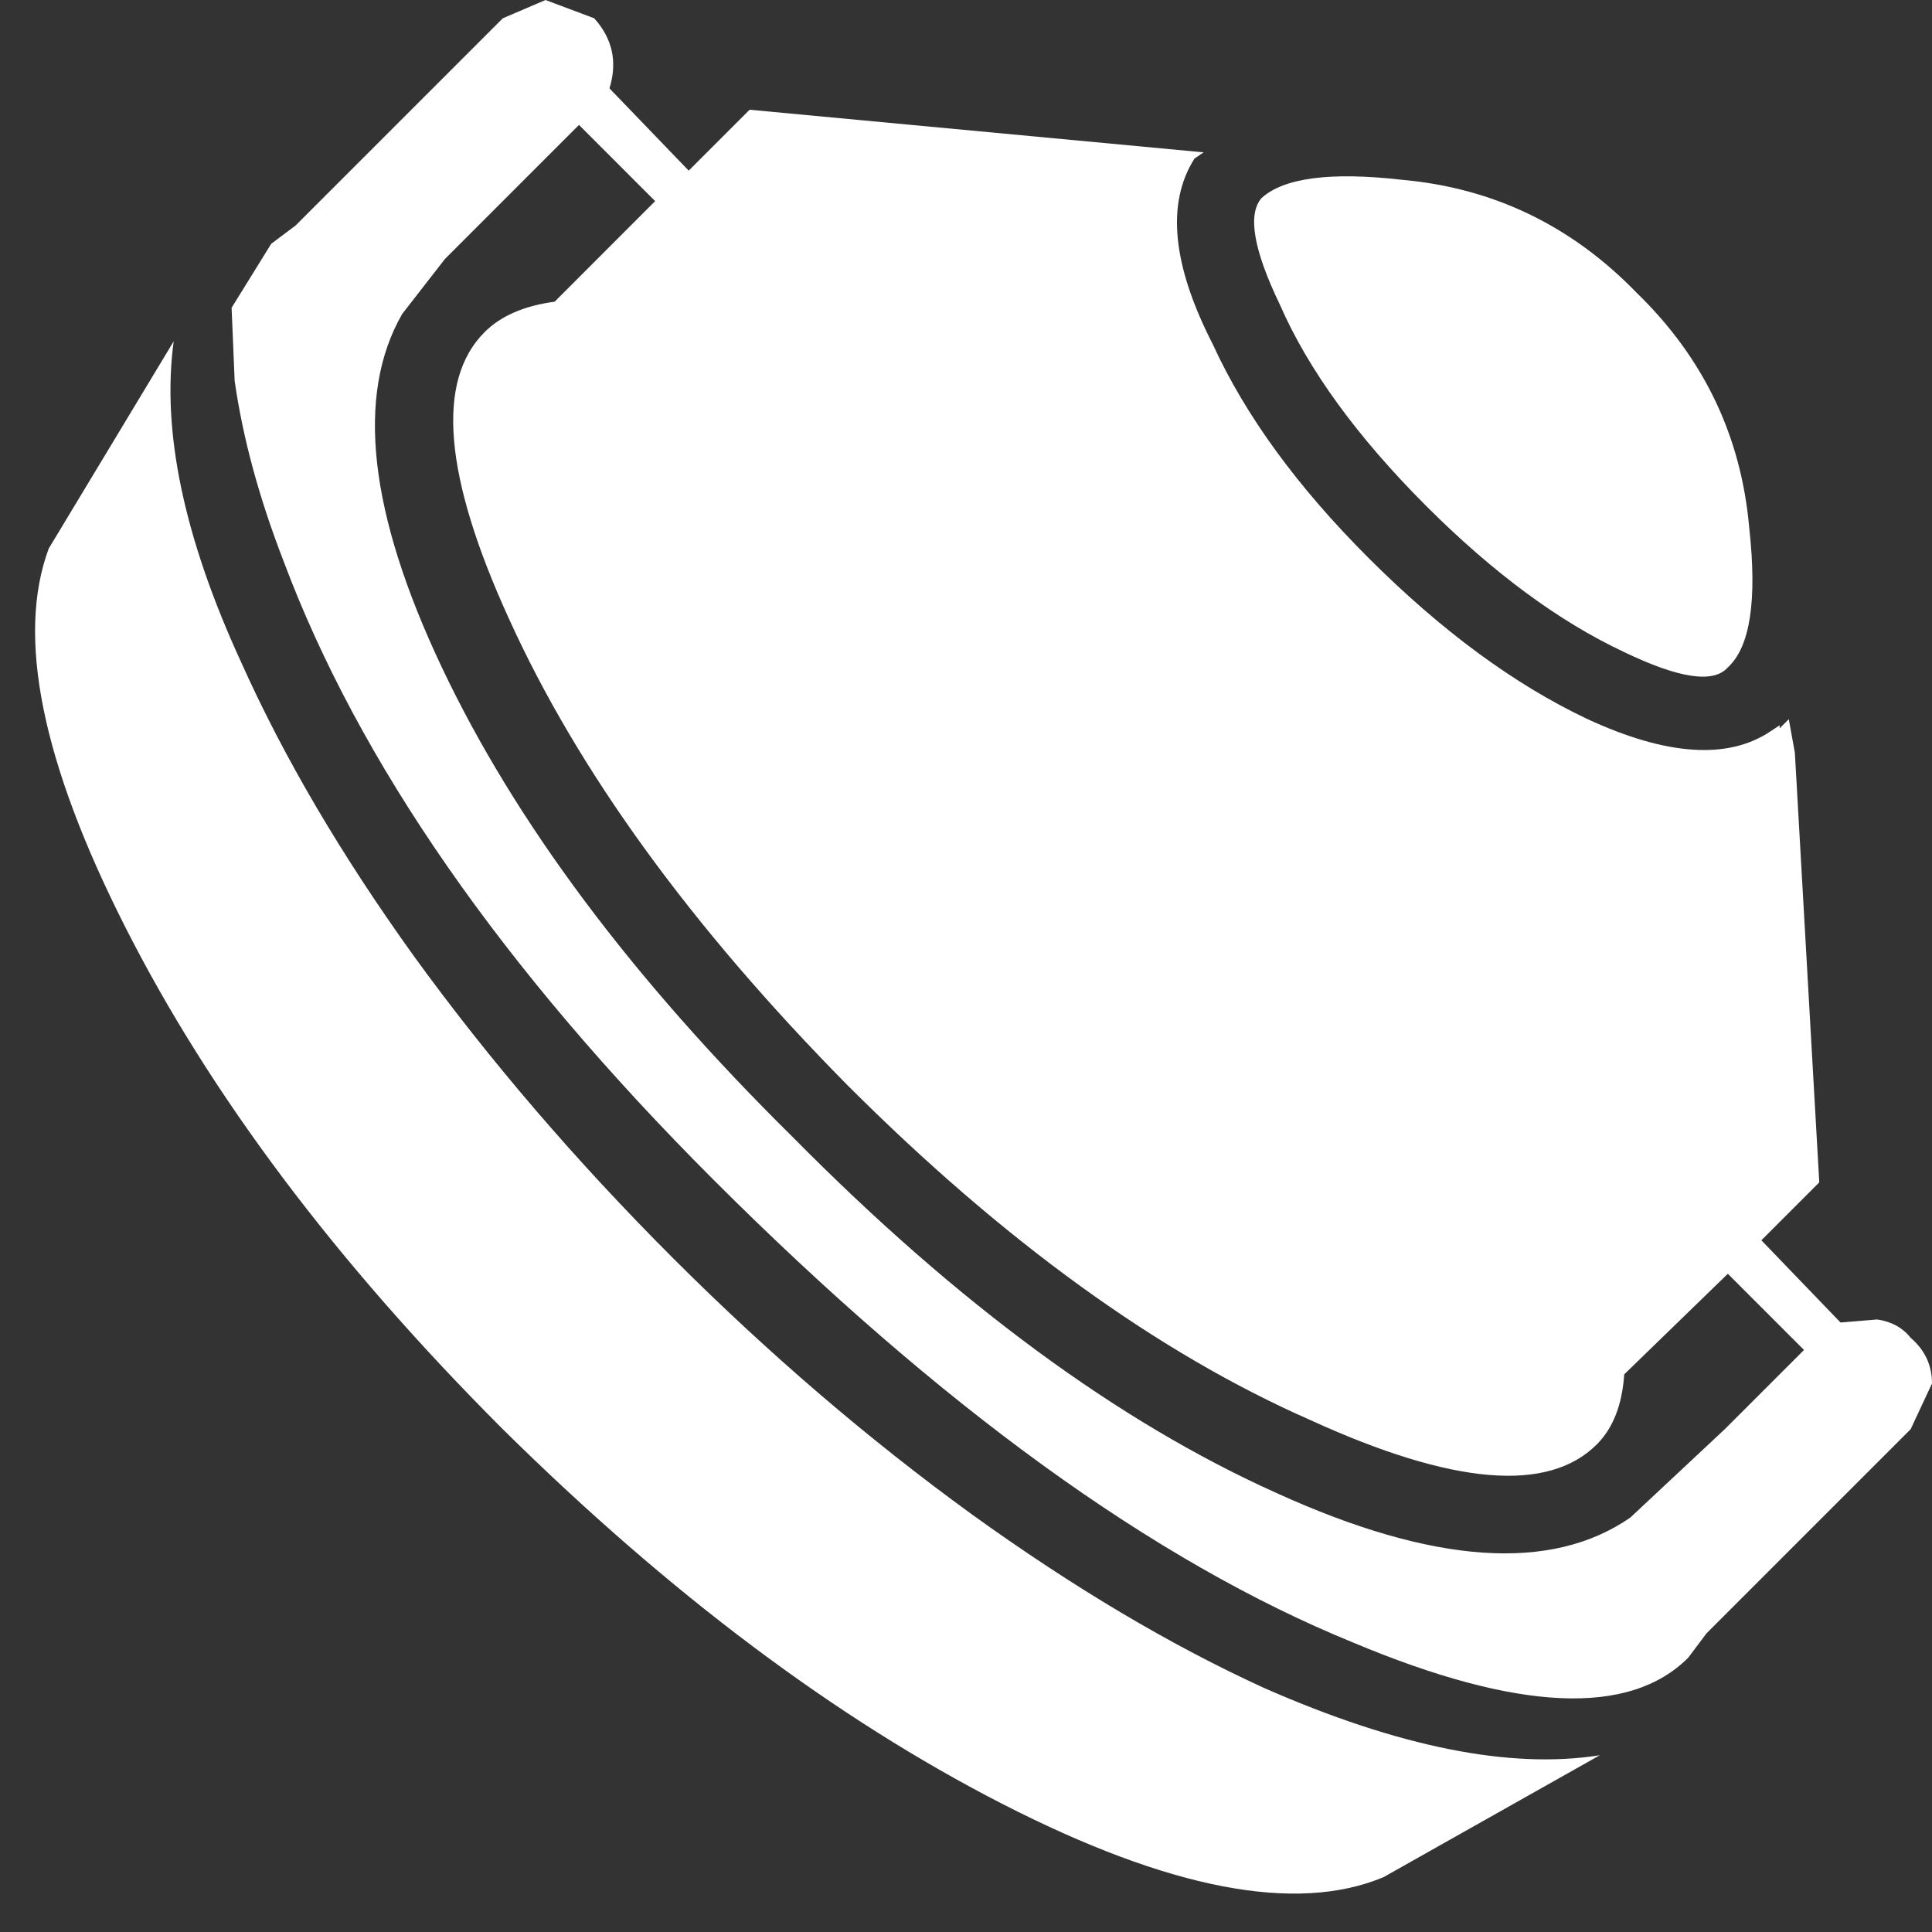 <?xml version="1.0" encoding="UTF-8"?>
<svg xmlns="http://www.w3.org/2000/svg" xmlns:xlink="http://www.w3.org/1999/xlink" width="128pt" height="128pt" viewBox="0 0 128 128" version="1.1">
<rect x="0" y="0" width="128" height="128" fill="#333333" stroke="none"/>
<g id="surface1">
<path style=" stroke:none;fill-rule:nonzero;fill:rgb(100%,100%,100%);fill-opacity:1;" d="M 33.715 40.984 C 29.41 31.562 28.871 25.238 32.102 22.008 C 33.176 20.93 34.727 20.258 36.746 19.988 L 43.406 13.324 L 38.359 8.277 L 29.477 17.16 L 26.648 20.797 C 23.555 26.18 24.43 33.984 29.273 44.215 C 34.121 54.445 41.859 64.809 52.492 75.305 C 63.395 86.344 74.094 94.215 84.594 98.926 C 94.957 103.637 102.762 104.176 108.012 100.543 L 114.27 94.688 L 119.52 89.438 L 114.473 84.391 L 107.609 91.055 C 107.473 93.074 106.867 94.621 105.793 95.695 C 102.562 98.926 96.234 98.391 86.812 94.082 C 76.719 89.641 66.488 82.238 56.125 71.875 C 45.762 61.375 38.293 51.078 33.715 40.984 M 8.277 61.375 C 2.758 50.473 1.078 42.129 3.23 36.34 L 11.508 22.613 C 10.699 28.535 12.18 35.602 15.949 43.812 C 18.777 50.137 22.613 56.664 27.457 63.395 C 32.438 70.258 38.156 76.922 44.617 83.383 C 50.945 89.707 57.539 95.359 64.402 100.34 C 71.133 105.188 77.594 109.023 83.785 111.848 C 92.668 115.75 100.07 117.23 105.992 116.289 L 91.66 124.367 C 85.871 126.789 77.461 125.172 66.422 119.52 C 55.387 113.867 44.348 105.59 33.312 94.688 C 22.277 83.652 13.93 72.547 8.277 61.375 M 84.797 20.188 C 83.047 16.555 82.641 14.199 83.582 13.121 C 85.062 11.777 88.16 11.375 92.871 11.91 C 98.926 12.449 104.109 14.941 108.418 19.383 C 112.859 23.688 115.348 28.871 115.887 34.926 C 116.426 39.773 115.953 42.867 114.473 44.215 C 113.531 45.293 111.242 44.953 107.609 43.203 C 103.301 41.188 98.926 37.957 94.484 33.516 C 89.91 28.938 86.68 24.496 84.797 20.188 M 79.746 10.094 L 79.141 10.5 C 77.258 13.461 77.66 17.566 80.352 22.812 C 82.508 27.523 85.938 32.234 90.648 36.945 C 95.496 41.793 100.34 45.359 105.188 47.648 C 110.434 50.07 114.473 50.34 117.301 48.453 L 117.906 48.051 L 117.906 48.254 L 118.512 47.648 L 118.914 49.867 L 120.531 78.336 L 116.695 82.172 L 121.941 87.621 L 124.367 87.418 C 125.309 87.555 126.047 87.957 126.586 88.633 C 127.527 89.438 128 90.449 128 91.66 L 126.586 94.688 L 113.059 108.215 L 111.848 109.828 C 107.945 113.734 100.543 113.395 89.641 108.82 C 76.449 103.438 62.316 93.207 47.242 78.133 C 33.246 64.133 23.758 50.473 18.777 37.148 C 17.16 32.977 16.086 29.004 15.547 25.238 L 15.344 20.391 L 17.969 16.152 L 19.582 14.941 L 33.312 1.211 L 36.141 0 L 39.367 1.211 C 40.582 2.559 40.918 4.105 40.379 5.855 L 45.629 11.305 L 49.664 7.27 L 79.746 10.094 "/>
</g>
</svg>
